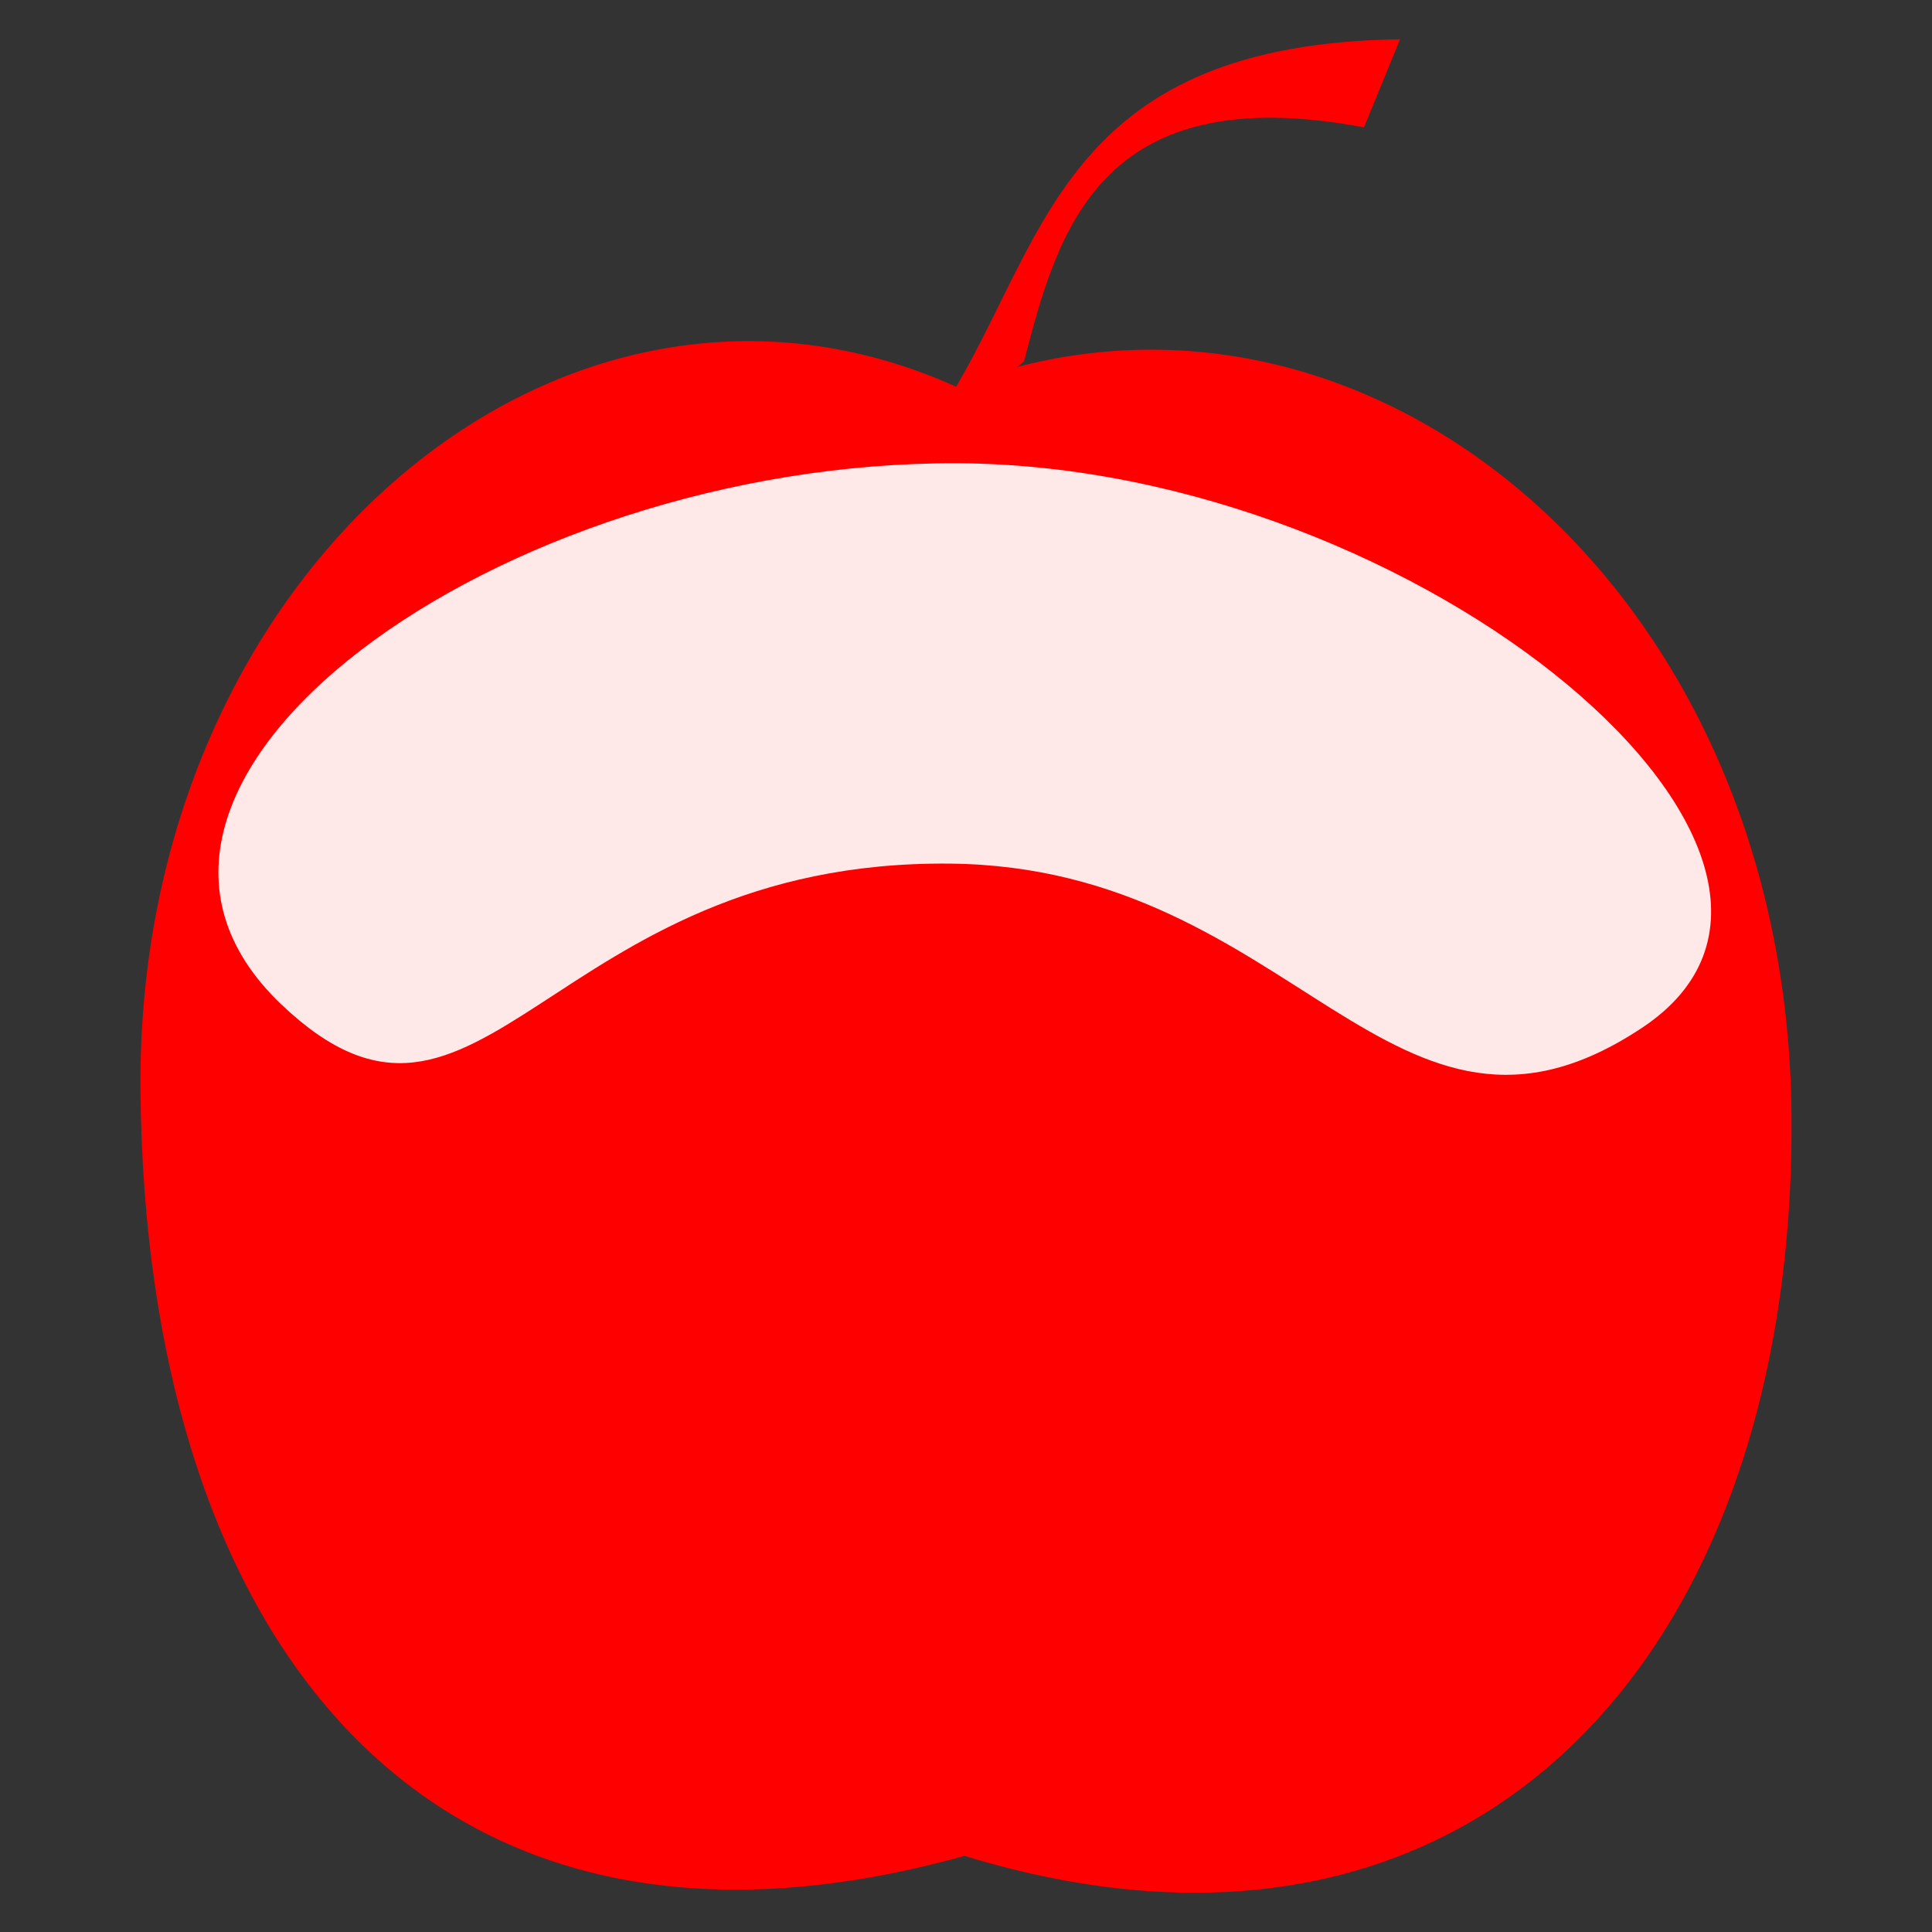 <?xml version="1.0" encoding="UTF-8" standalone="no"?>
<!-- Created with Inkscape (http://www.inkscape.org/) -->

<svg
   width="220mm"
   height="220mm"
   viewBox="0 0 779.528 779.528"
   id="svg2"
   version="1.1"
   inkscape:version="1.2.2 (b0a8486541, 2022-12-01)"
   sodipodi:docname="Objectgroup-cherry-plain.svg"
   inkscape:export-filename="/home/lisa/Desktop/programes/website/objectgroup/title.png"
   inkscape:export-xdpi="599.89001"
   inkscape:export-ydpi="599.89001"
   xmlns:inkscape="http://www.inkscape.org/namespaces/inkscape"
   xmlns:sodipodi="http://sodipodi.sourceforge.net/DTD/sodipodi-0.dtd"
   xmlns="http://www.w3.org/2000/svg"
   xmlns:svg="http://www.w3.org/2000/svg"
   xmlns:rdf="http://www.w3.org/1999/02/22-rdf-syntax-ns#"
   xmlns:cc="http://creativecommons.org/ns#"
   xmlns:dc="http://purl.org/dc/elements/1.1/">
  <rect x="0" y="0" width="779.528" height="779.528" fill="#333333" stroke="none"/>
  <defs
     id="defs4" />
  <sodipodi:namedview
     id="base"
     pagecolor="#ffffff"
     bordercolor="#666666"
     borderopacity="1.0"
     inkscape:pageopacity="0.0"
     inkscape:pageshadow="2"
     inkscape:zoom="0.29008193"
     inkscape:cx="558.46291"
     inkscape:cy="408.50528"
     inkscape:document-units="px"
     inkscape:current-layer="layer1"
     showgrid="false"
     inkscape:window-width="1374"
     inkscape:window-height="834"
     inkscape:window-x="0"
     inkscape:window-y="0"
     inkscape:window-maximized="1"
     inkscape:showpageshadow="2"
     inkscape:pagecheckerboard="0"
     inkscape:deskcolor="#d1d1d1" />
  <g
     inkscape:label="Layer 1"
     inkscape:groupmode="layer"
     id="layer1"
     transform="translate(0,-272.835)">
    <path
       style="color:#000000;clip-rule:nonzero;display:inline;overflow:visible;visibility:visible;opacity:1;isolation:auto;mix-blend-mode:normal;color-interpolation:sRGB;color-interpolation-filters:linearRGB;solid-color:#000000;solid-opacity:1;fill:#ff0000;fill-opacity:1;fill-rule:evenodd;stroke:none;stroke-width:0.094;stroke-linecap:butt;stroke-linejoin:miter;stroke-miterlimit:4;stroke-dasharray:none;stroke-dashoffset:0;stroke-opacity:1;color-rendering:auto;image-rendering:auto;shape-rendering:auto;text-rendering:auto;enable-background:accumulate"
       d="M 56.681,712.01 C 55.152,502.553 227.431,357.537 385.795,428.863 c 160.788,-62.383 335.089,77.404 337.039,293.431 1.973,218.608 -128.244,362.269 -333.673,299.35 C 172.216,1082.16 58.305,934.431 56.681,712.01 Z"
       id="path820"
       inkscape:connector-curvature="0"
       sodipodi:nodetypes="scscs" />
    <path
       style="color:#000000;clip-rule:nonzero;display:inline;overflow:visible;visibility:visible;opacity:1;isolation:auto;mix-blend-mode:normal;color-interpolation:sRGB;color-interpolation-filters:linearRGB;solid-color:#000000;solid-opacity:1;fill:#ffe8e8;fill-opacity:1;fill-rule:evenodd;stroke:none;stroke-width:8.986;stroke-linecap:butt;stroke-linejoin:miter;stroke-miterlimit:4;stroke-dasharray:none;stroke-dashoffset:0;stroke-opacity:1;color-rendering:auto;image-rendering:auto;shape-rendering:auto;text-rendering:auto;enable-background:accumulate"
       d="M 113.518,678.12 C 19.985,589.126 201.436,458.765 386.726,459.753 573.467,460.749 763.013,620.833 662.513,687.551 561.688,754.485 523.32,622.757 383.488,621.294 220.812,619.593 194.405,755.081 113.518,678.12 Z"
       id="path909"
       inkscape:connector-curvature="0"
       sodipodi:nodetypes="sssss" />
    <g
       id="g4-6"
       transform="matrix(-0.542,0.156,-0.156,-0.542,999.982,445.936)" />
    <path
       style="color:#000000;clip-rule:nonzero;display:inline;overflow:visible;visibility:visible;opacity:1;isolation:auto;mix-blend-mode:normal;color-interpolation:sRGB;color-interpolation-filters:linearRGB;solid-color:#000000;solid-opacity:1;fill:#ff0000;fill-opacity:1;fill-rule:evenodd;stroke:none;stroke-width:0.094;stroke-linecap:butt;stroke-linejoin:miter;stroke-miterlimit:4;stroke-dasharray:none;stroke-dashoffset:0;stroke-opacity:1;color-rendering:auto;image-rendering:auto;shape-rendering:auto;text-rendering:auto;enable-background:accumulate"
       d="m 385.795,428.863 c 36.918,-62.82 46.332,-138.312 179.095,-140.183 l -14.543,35.55 c -107.011,-20.216 -123.647,42.259 -137.156,94.364 -18.458,16.308 -38.145,7.717 -27.396,10.269"
       id="path836"
       inkscape:connector-curvature="0"
       sodipodi:nodetypes="ccccc" />
  </g>
</svg>
